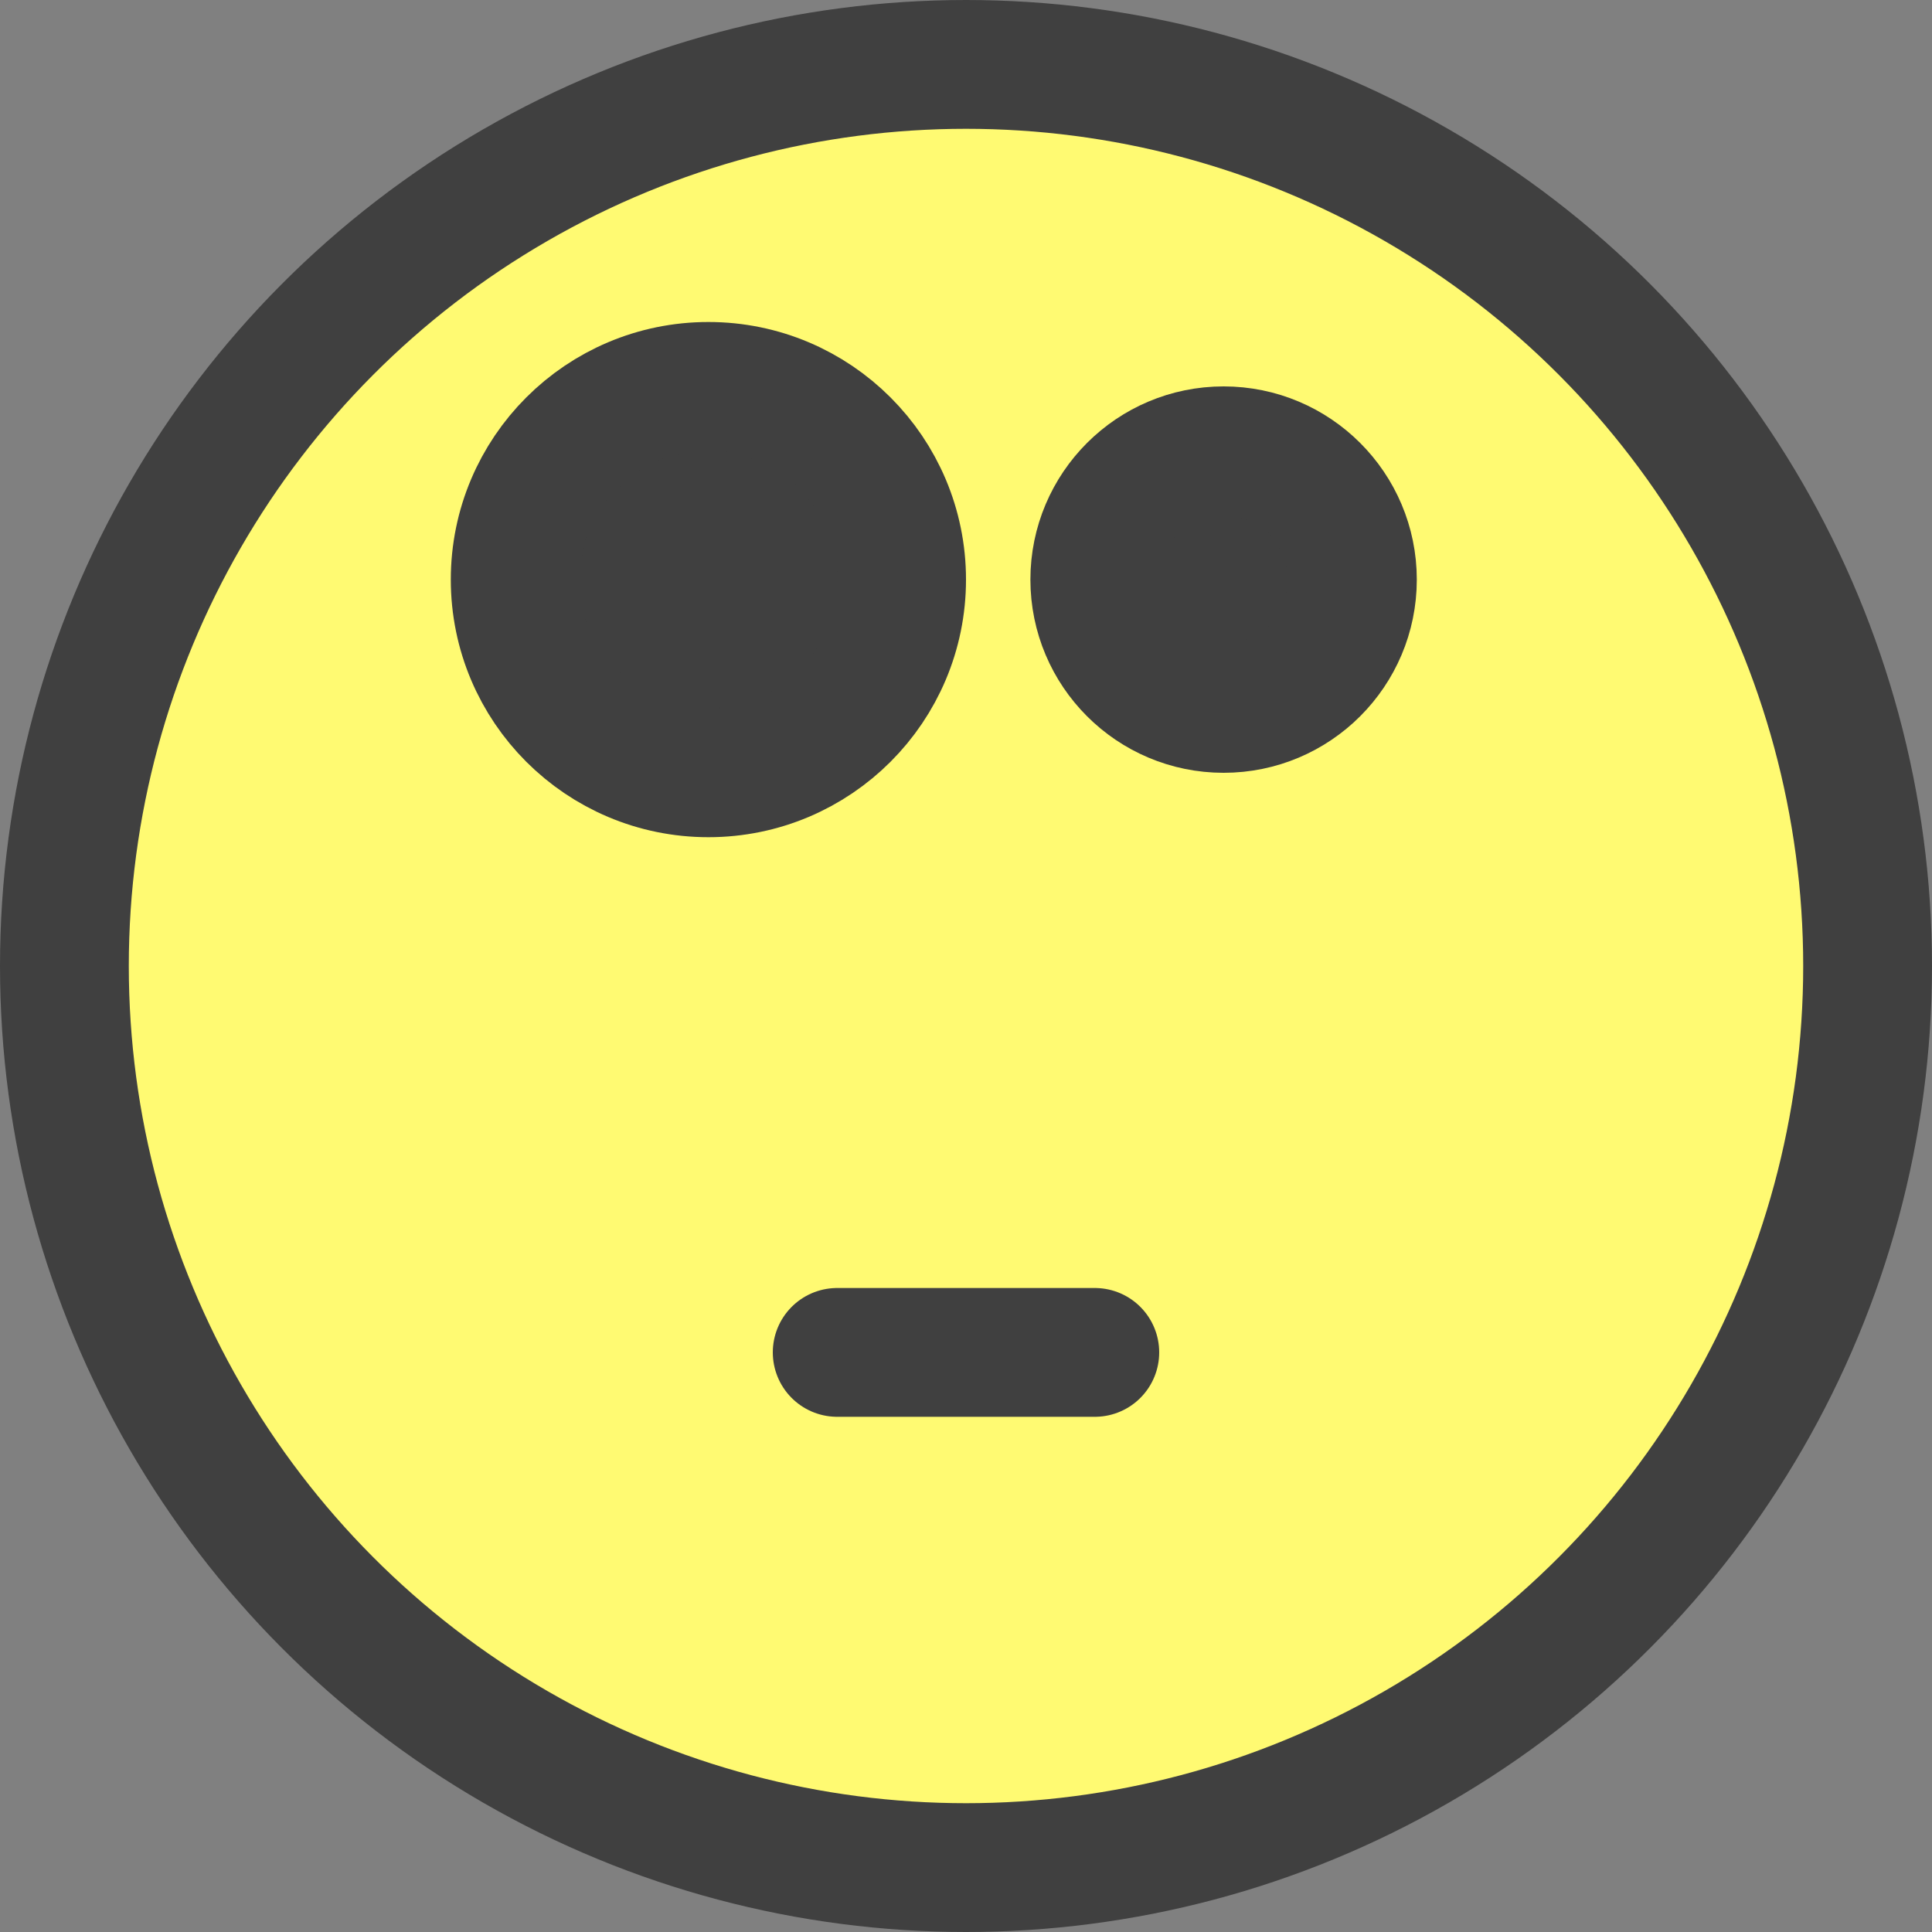 <?xml version="1.0" encoding="UTF-8" standalone="no"?>
<svg
   xmlns:dc="http://purl.org/dc/elements/1.1/"
   xmlns:cc="http://creativecommons.org/ns#"
   xmlns:rdf="http://www.w3.org/1999/02/22-rdf-syntax-ns#"
   xmlns:svg="http://www.w3.org/2000/svg"
   xmlns="http://www.w3.org/2000/svg"
   version="1.1"
   id="svg3485"
   viewBox="0 0 15 15"
   height="15"
   width="15">
  <rect x="0" y="0" width="15" height="15" fill="#808080" stroke="none"/>
  <defs
     id="defs3487" />
  <g
     transform="translate(-366.615,-524.295)"
     id="layer1">
    <circle
       style="opacity:1;fill:#fffa72;fill-opacity:1;stroke:#404040;stroke-width:1;stroke-linecap:round;stroke-linejoin:round;stroke-miterlimit:4;stroke-dasharray:none;stroke-dashoffset:0;stroke-opacity:1"
       id="path3310"
       cx="374.115"
       cy="531.795"
       r="7" />
    <circle
       style="opacity:1;fill:#404040;fill-opacity:1;stroke:#404040;stroke-width:1;stroke-linecap:round;stroke-linejoin:round;stroke-miterlimit:4;stroke-dasharray:none;stroke-dashoffset:0;stroke-opacity:1"
       id="path3322"
       cx="372.115"
       cy="528.795"
       r="1.5" />
    <path
       id="path3324"
       d="m 373.115,534.795 2,0"
       style="opacity:1;fill:#404040;fill-opacity:1;stroke:#404040;stroke-width:1;stroke-linecap:round;stroke-linejoin:round;stroke-miterlimit:4;stroke-dasharray:none;stroke-dashoffset:0;stroke-opacity:1" />
    <circle
       style="opacity:1;fill:#404040;fill-opacity:1;stroke:#404040;stroke-width:1;stroke-linecap:round;stroke-linejoin:round;stroke-miterlimit:4;stroke-dasharray:none;stroke-dashoffset:0;stroke-opacity:1"
       id="path3326"
       cx="376.115"
       cy="528.795"
       r="1" />
  </g>
</svg>
